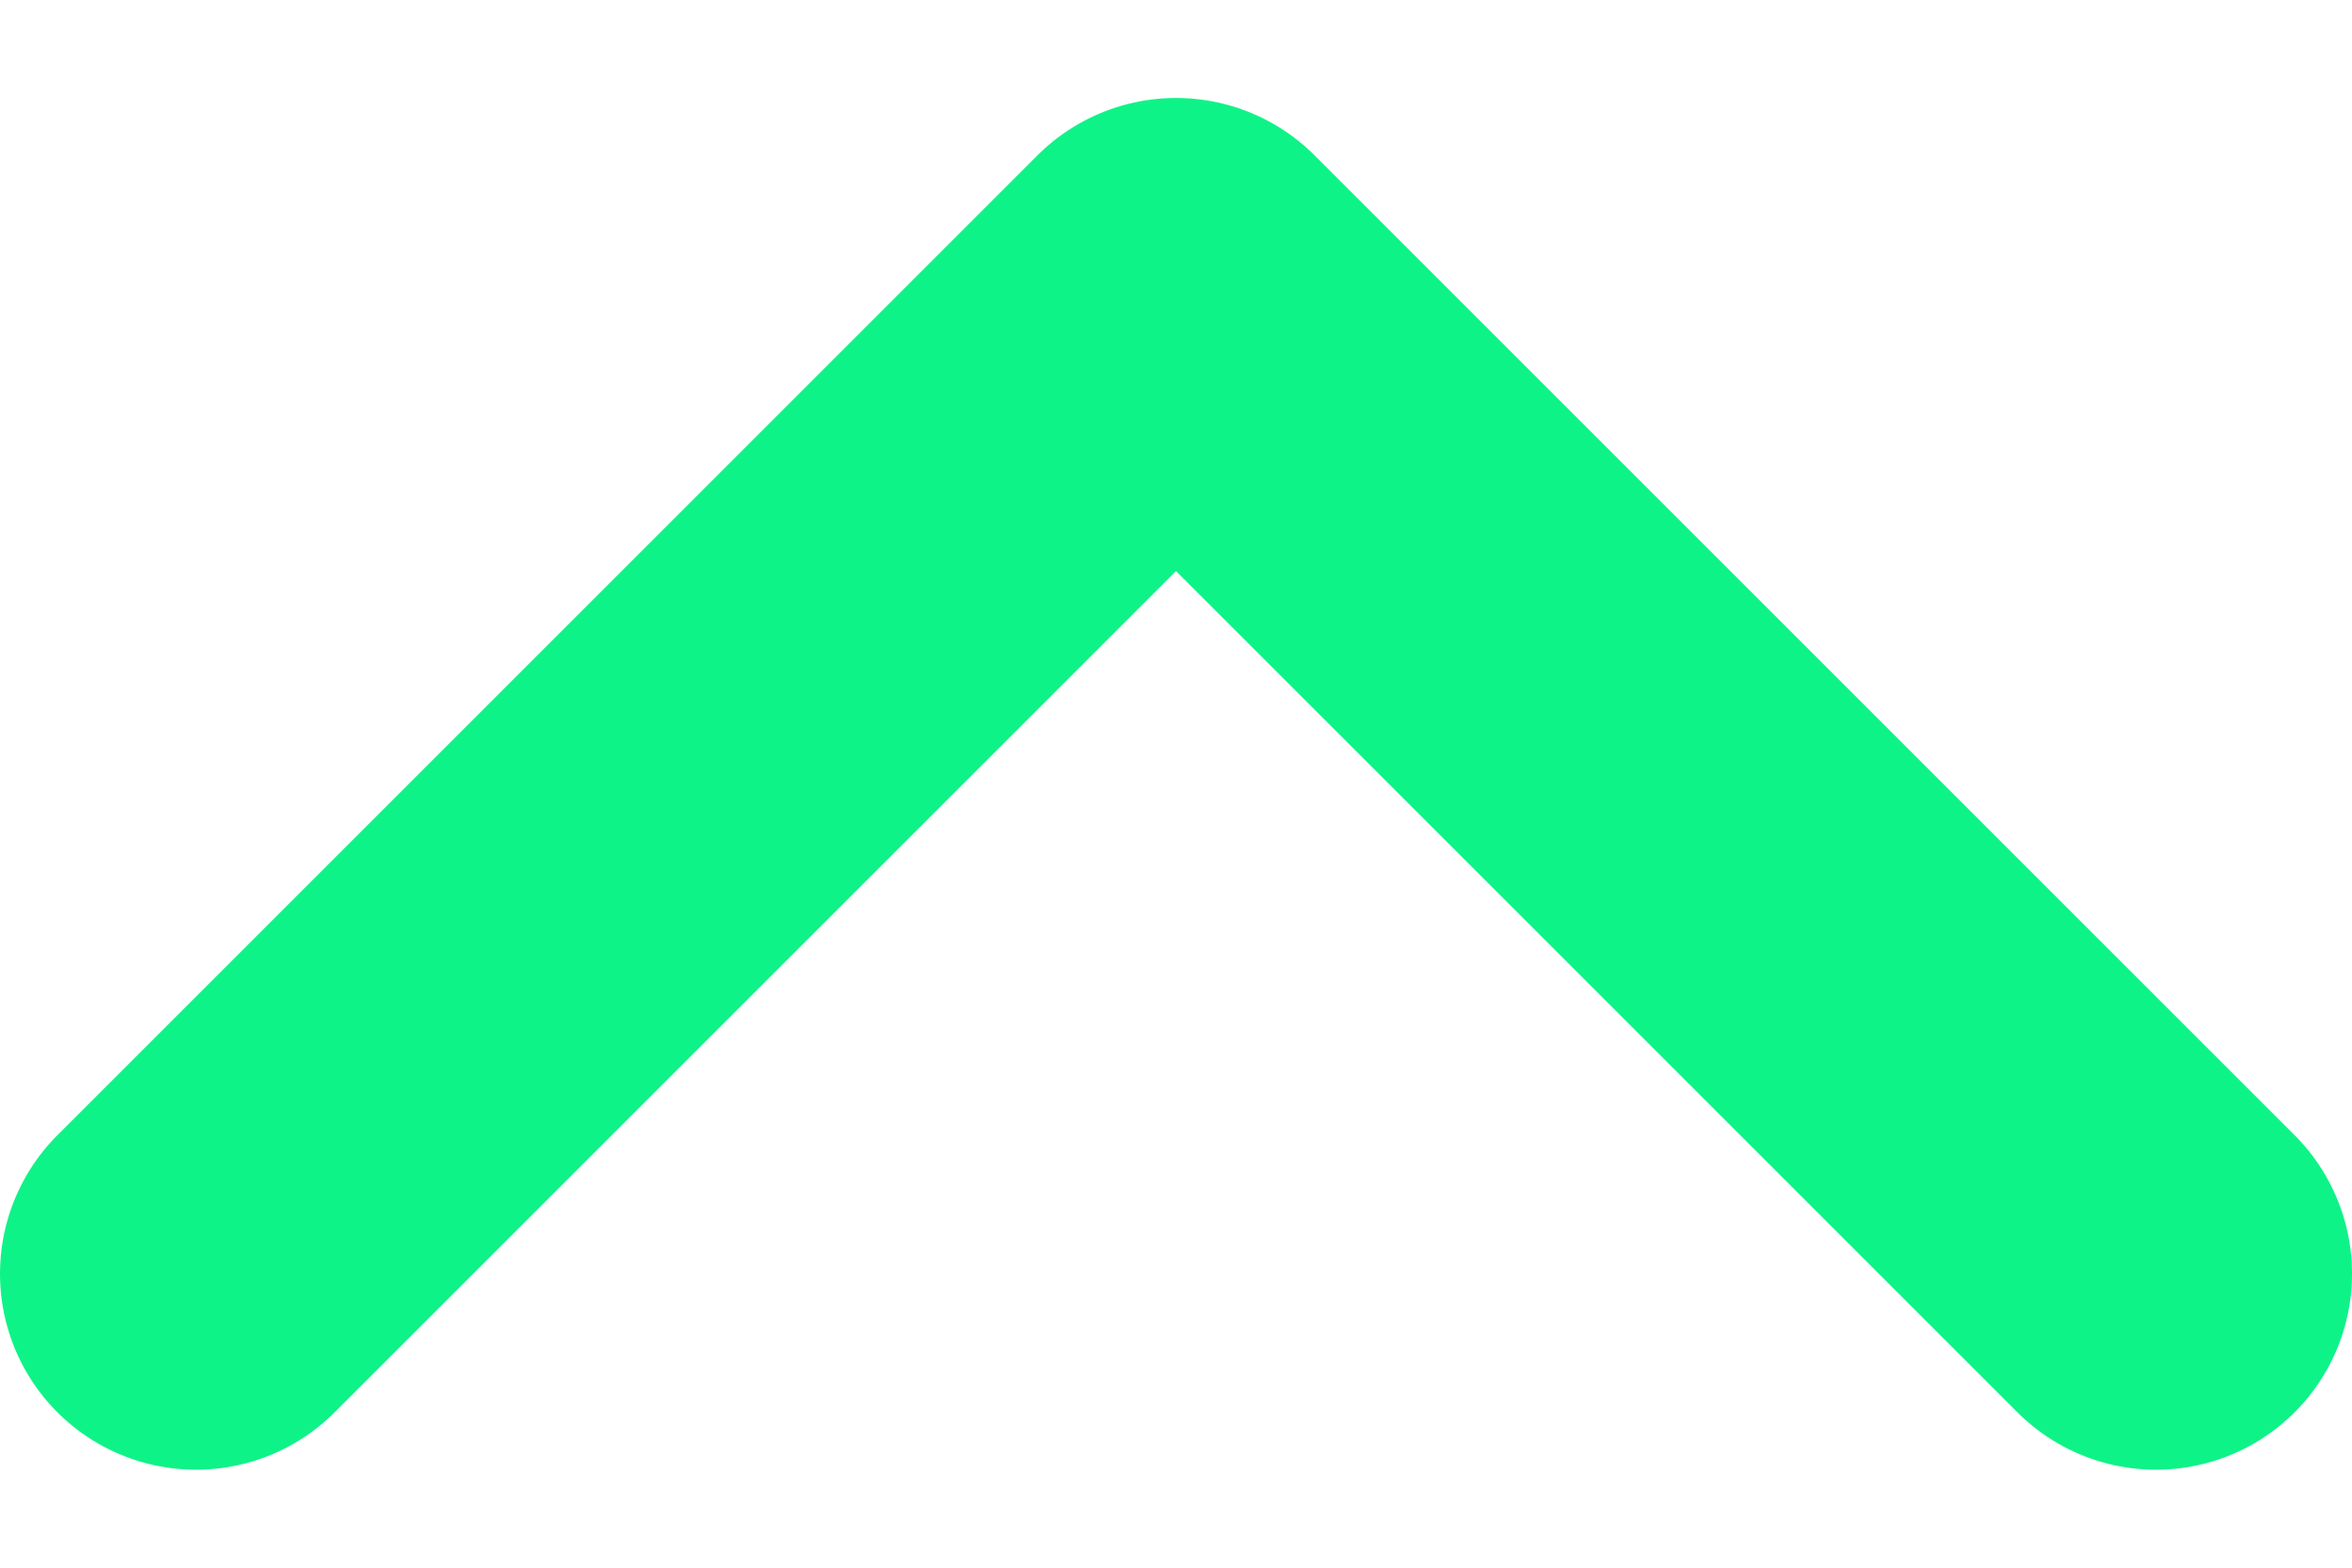<svg width="12" height="8" viewBox="0 0 12 8" fill="none" xmlns="http://www.w3.org/2000/svg">
<path d="M1 6.5L6 1.5L11 6.5" stroke="#0EF387" stroke-width="2" stroke-linecap="round" stroke-linejoin="round"/>
</svg>
